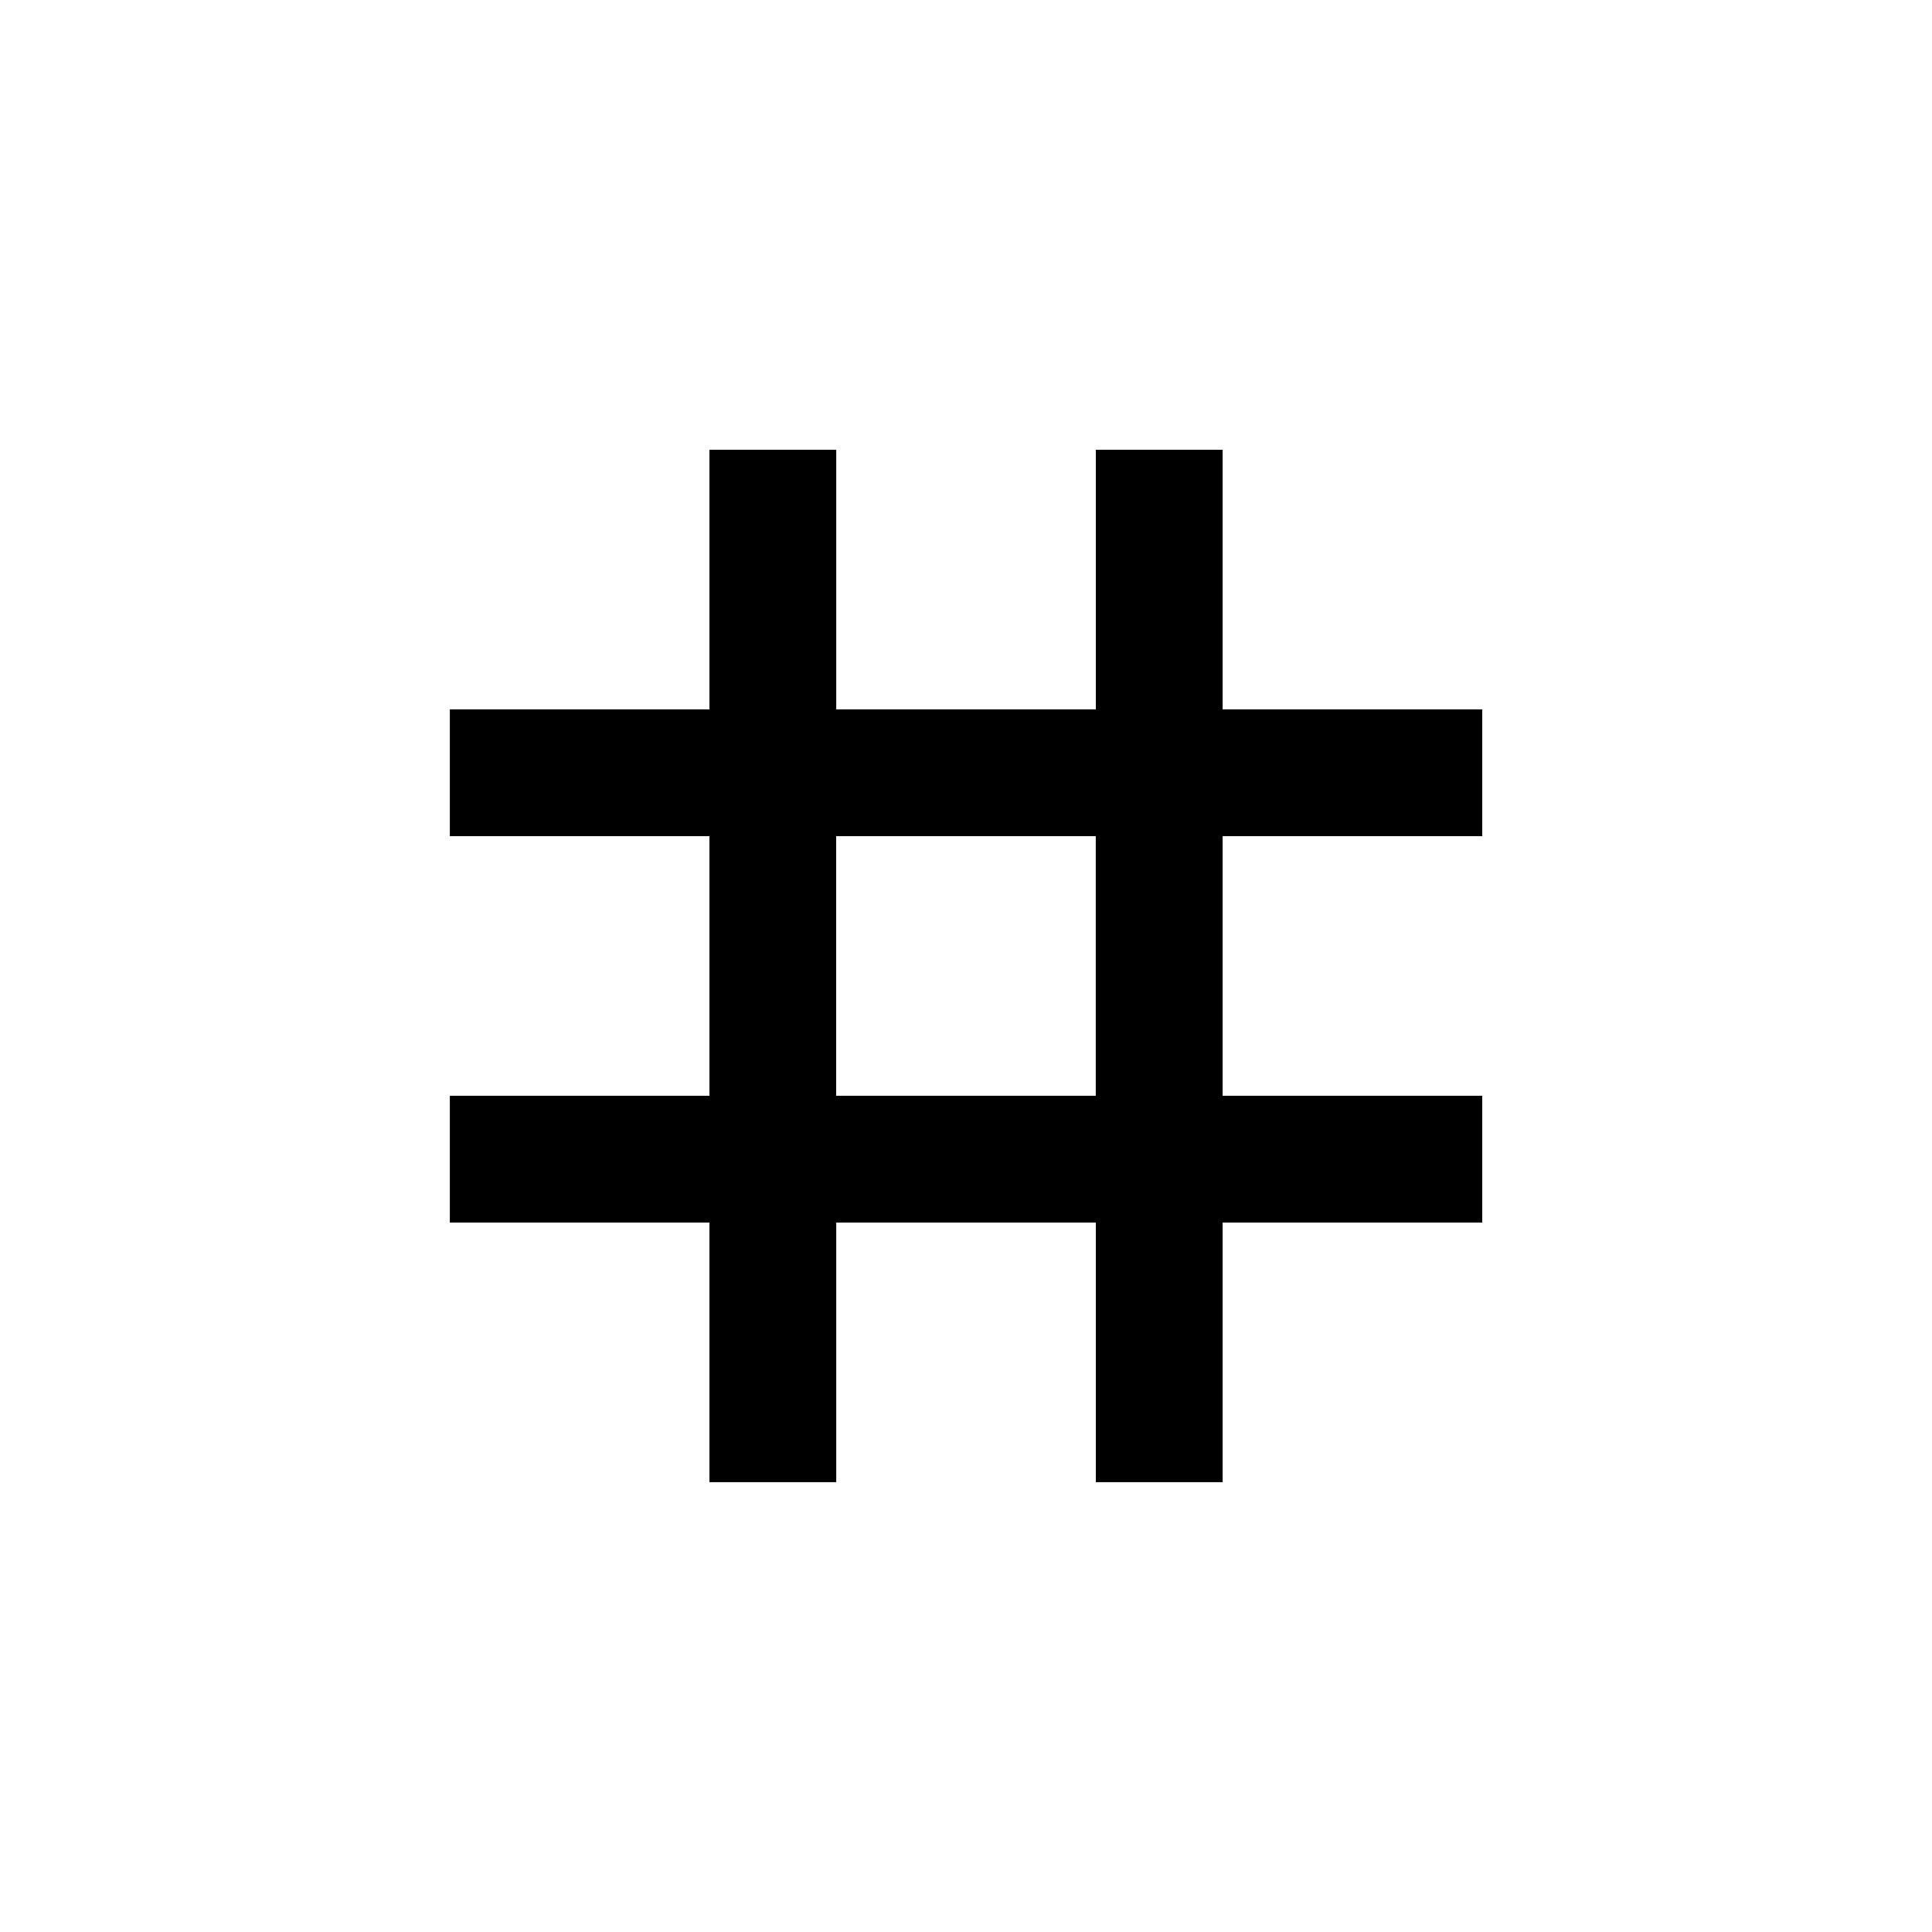 <!-- Generated by IcoMoon.io -->
<svg version="1.1" xmlns="http://www.w3.org/2000/svg" width="24" height="24" viewBox="0 0 24 24">
<title>tag</title>
<path d="M13.612 13.612v-3.225h-3.225v3.225h3.225zM18.413 10.387h-3.225v3.225h3.225v1.575h-3.225v3.225h-1.575v-3.225h-3.225v3.225h-1.575v-3.225h-3.225v-1.575h3.225v-3.225h-3.225v-1.575h3.225v-3.225h1.575v3.225h3.225v-3.225h1.575v3.225h3.225v1.575z"></path>
</svg>
